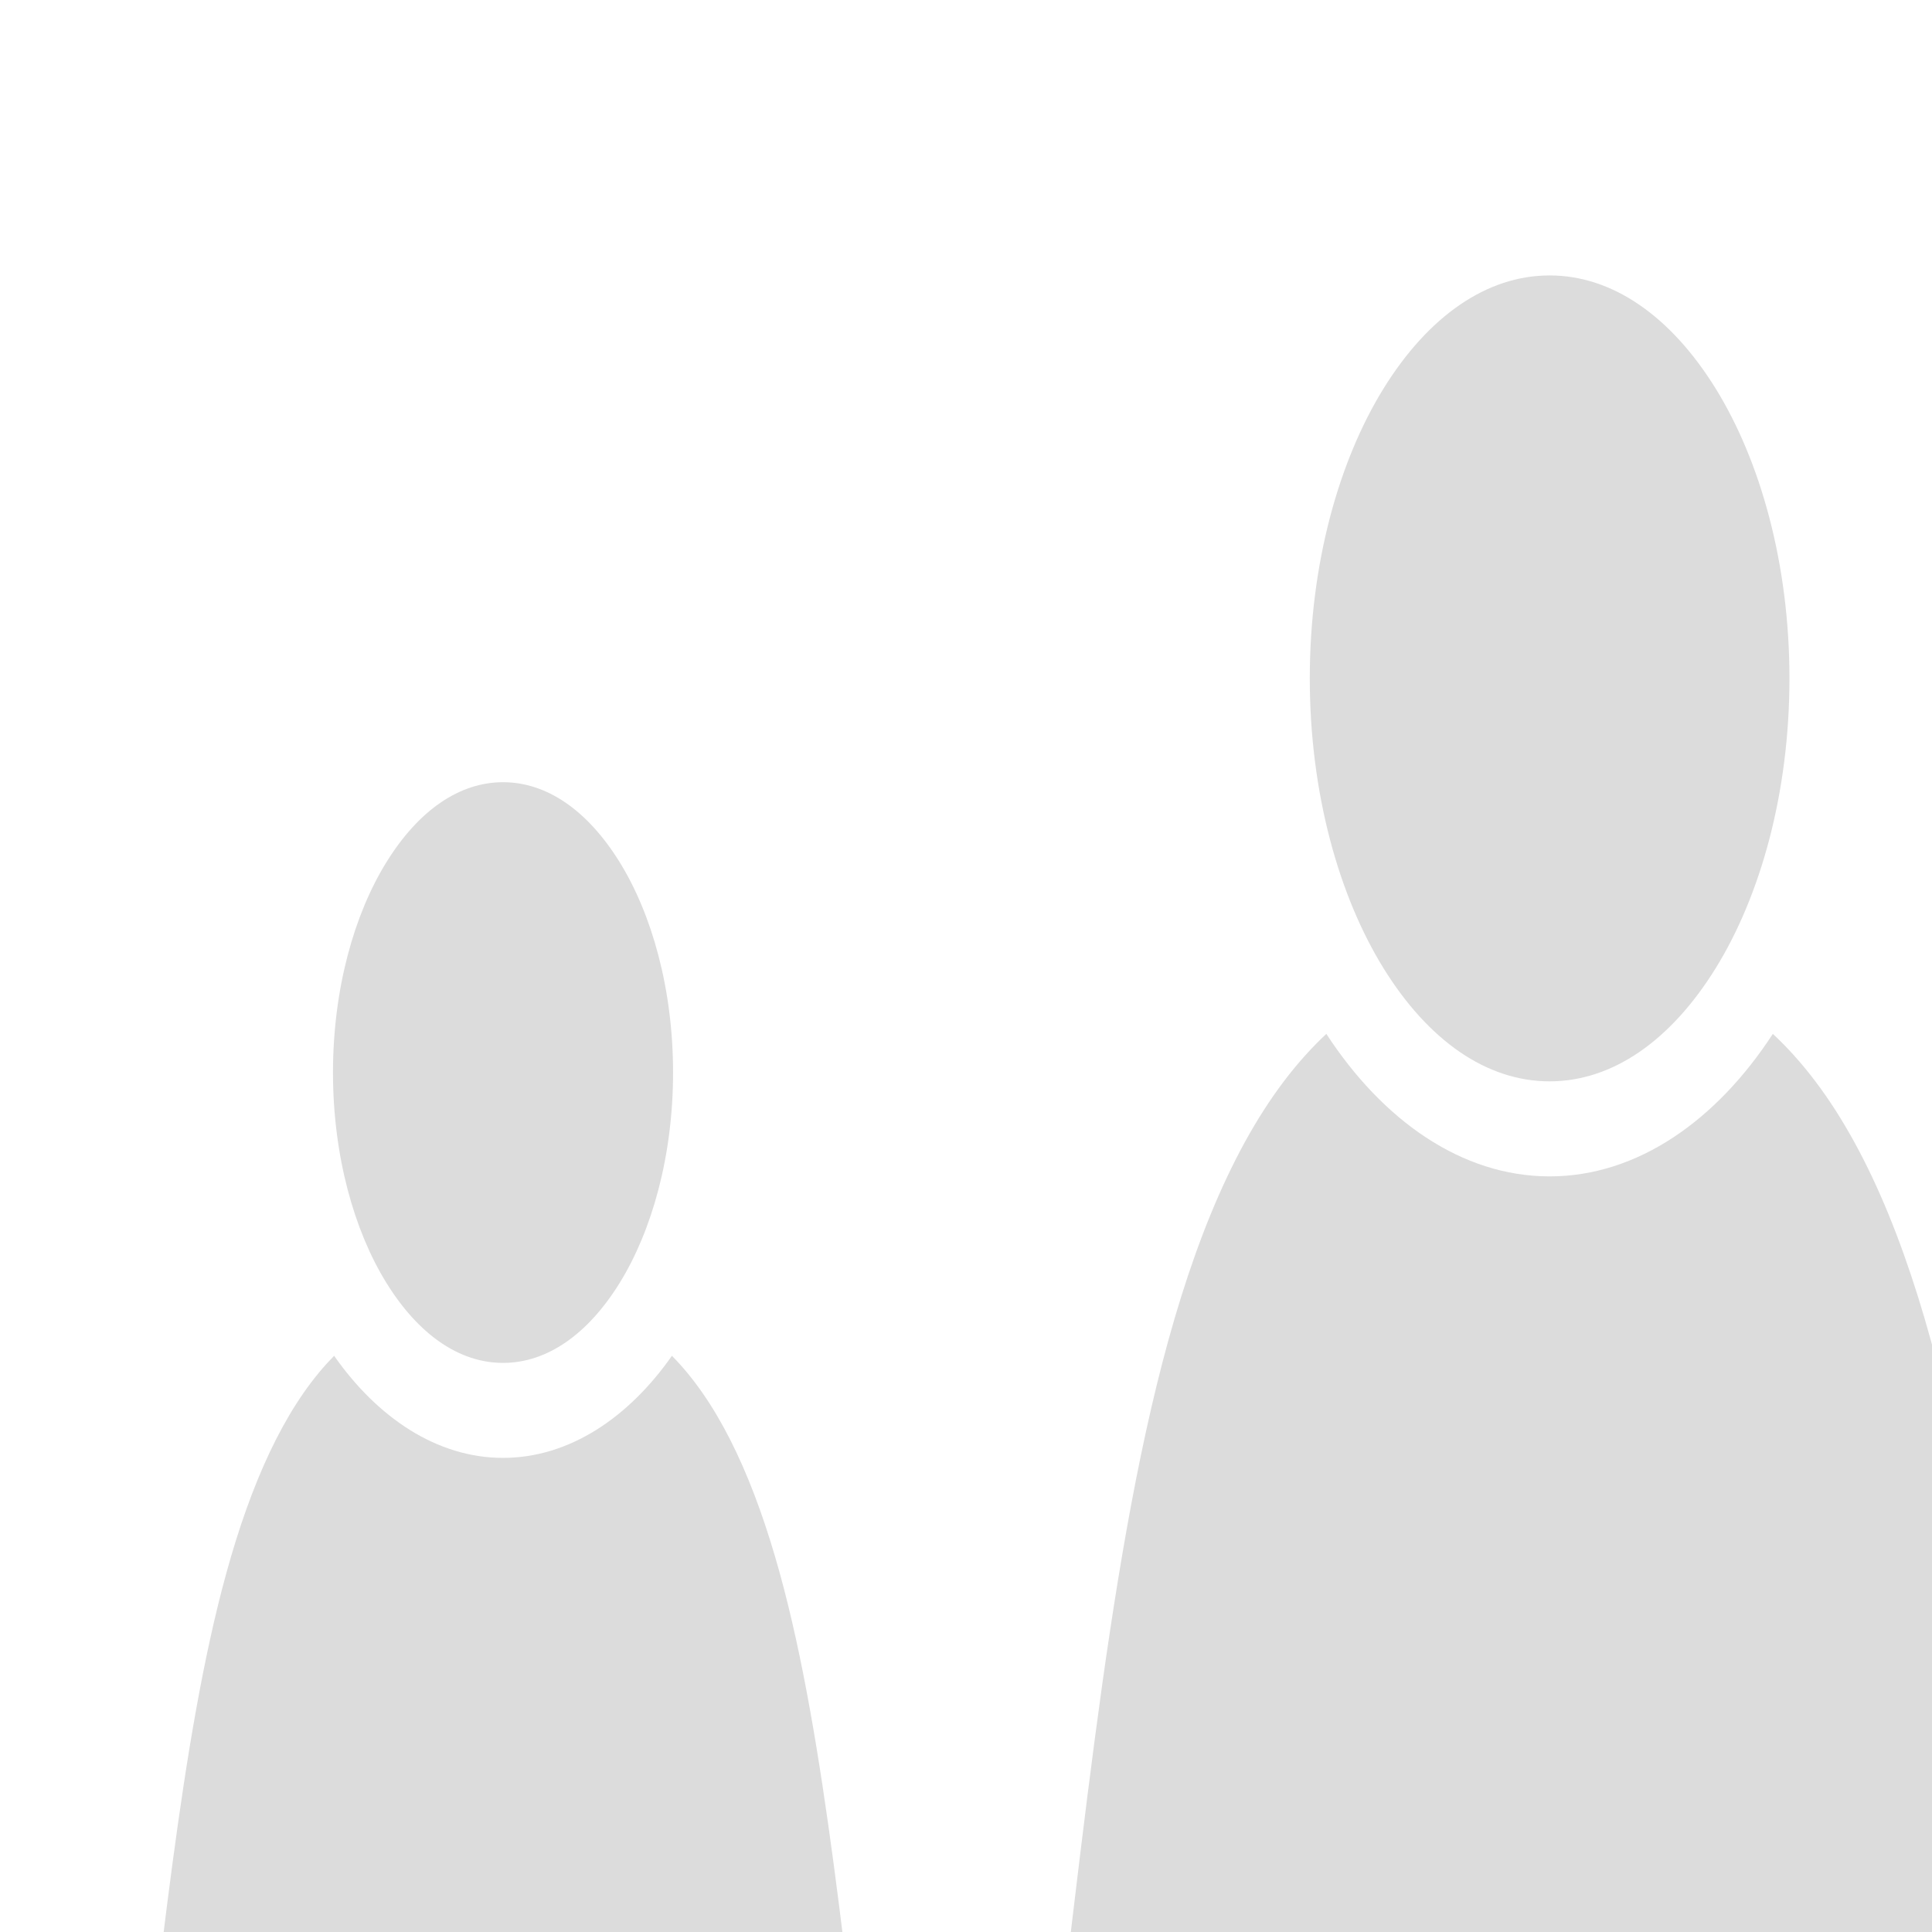 <svg width="37" height="37" viewBox="0 0 37 37" fill="none" xmlns="http://www.w3.org/2000/svg">
<g clip-path="url(#clip0_66_59)">
<path d="M29.677 5.275C28.471 5.275 27.356 6.055 26.498 7.438C25.642 8.822 25.084 10.795 25.084 12.992C25.084 15.19 25.642 17.163 26.498 18.546C27.356 19.93 28.471 20.709 29.677 20.709C30.882 20.709 31.997 19.93 32.855 18.546C33.712 17.163 34.27 15.19 34.27 12.992C34.27 10.795 33.712 8.822 32.855 7.438C31.997 6.055 30.882 5.275 29.677 5.275ZM9.634 14.98C8.798 14.98 8.016 15.518 7.401 16.511C6.785 17.504 6.377 18.938 6.377 20.54C6.377 22.143 6.785 23.576 7.401 24.57C8.016 25.563 8.798 26.101 9.634 26.101C10.47 26.101 11.252 25.563 11.867 24.57C12.482 23.576 12.89 22.143 12.89 20.54C12.89 18.938 12.482 17.504 11.867 16.511C11.252 15.518 10.47 14.98 9.634 14.98ZM25.401 19.8C25.265 19.927 25.133 20.061 25.006 20.202C23.86 21.468 23.017 23.341 22.372 25.681C21.154 30.105 20.669 36.124 19.862 42.275H39.491C38.685 36.124 38.199 30.105 36.981 25.681C36.336 23.341 35.493 21.468 34.348 20.202C34.22 20.06 34.088 19.927 33.952 19.8C32.88 21.447 31.368 22.529 29.677 22.529C27.985 22.529 26.474 21.447 25.401 19.8H25.401ZM6.399 25.965C6.351 26.014 6.304 26.064 6.257 26.115C5.432 27.027 4.811 28.395 4.334 30.129C3.449 33.343 3.077 37.745 2.491 42.275H16.776C16.19 37.745 15.819 33.343 14.934 30.129C14.456 28.395 13.836 27.027 13.01 26.115C12.964 26.064 12.916 26.014 12.868 25.965C12.043 27.144 10.905 27.92 9.634 27.92C8.362 27.92 7.224 27.144 6.399 25.965Z" fill="#DCDCDC"/>
</g>
<defs>
<clipPath id="clip0_66_59">
<rect width="37" height="37" fill="white"/>
</clipPath>
</defs>
</svg>
